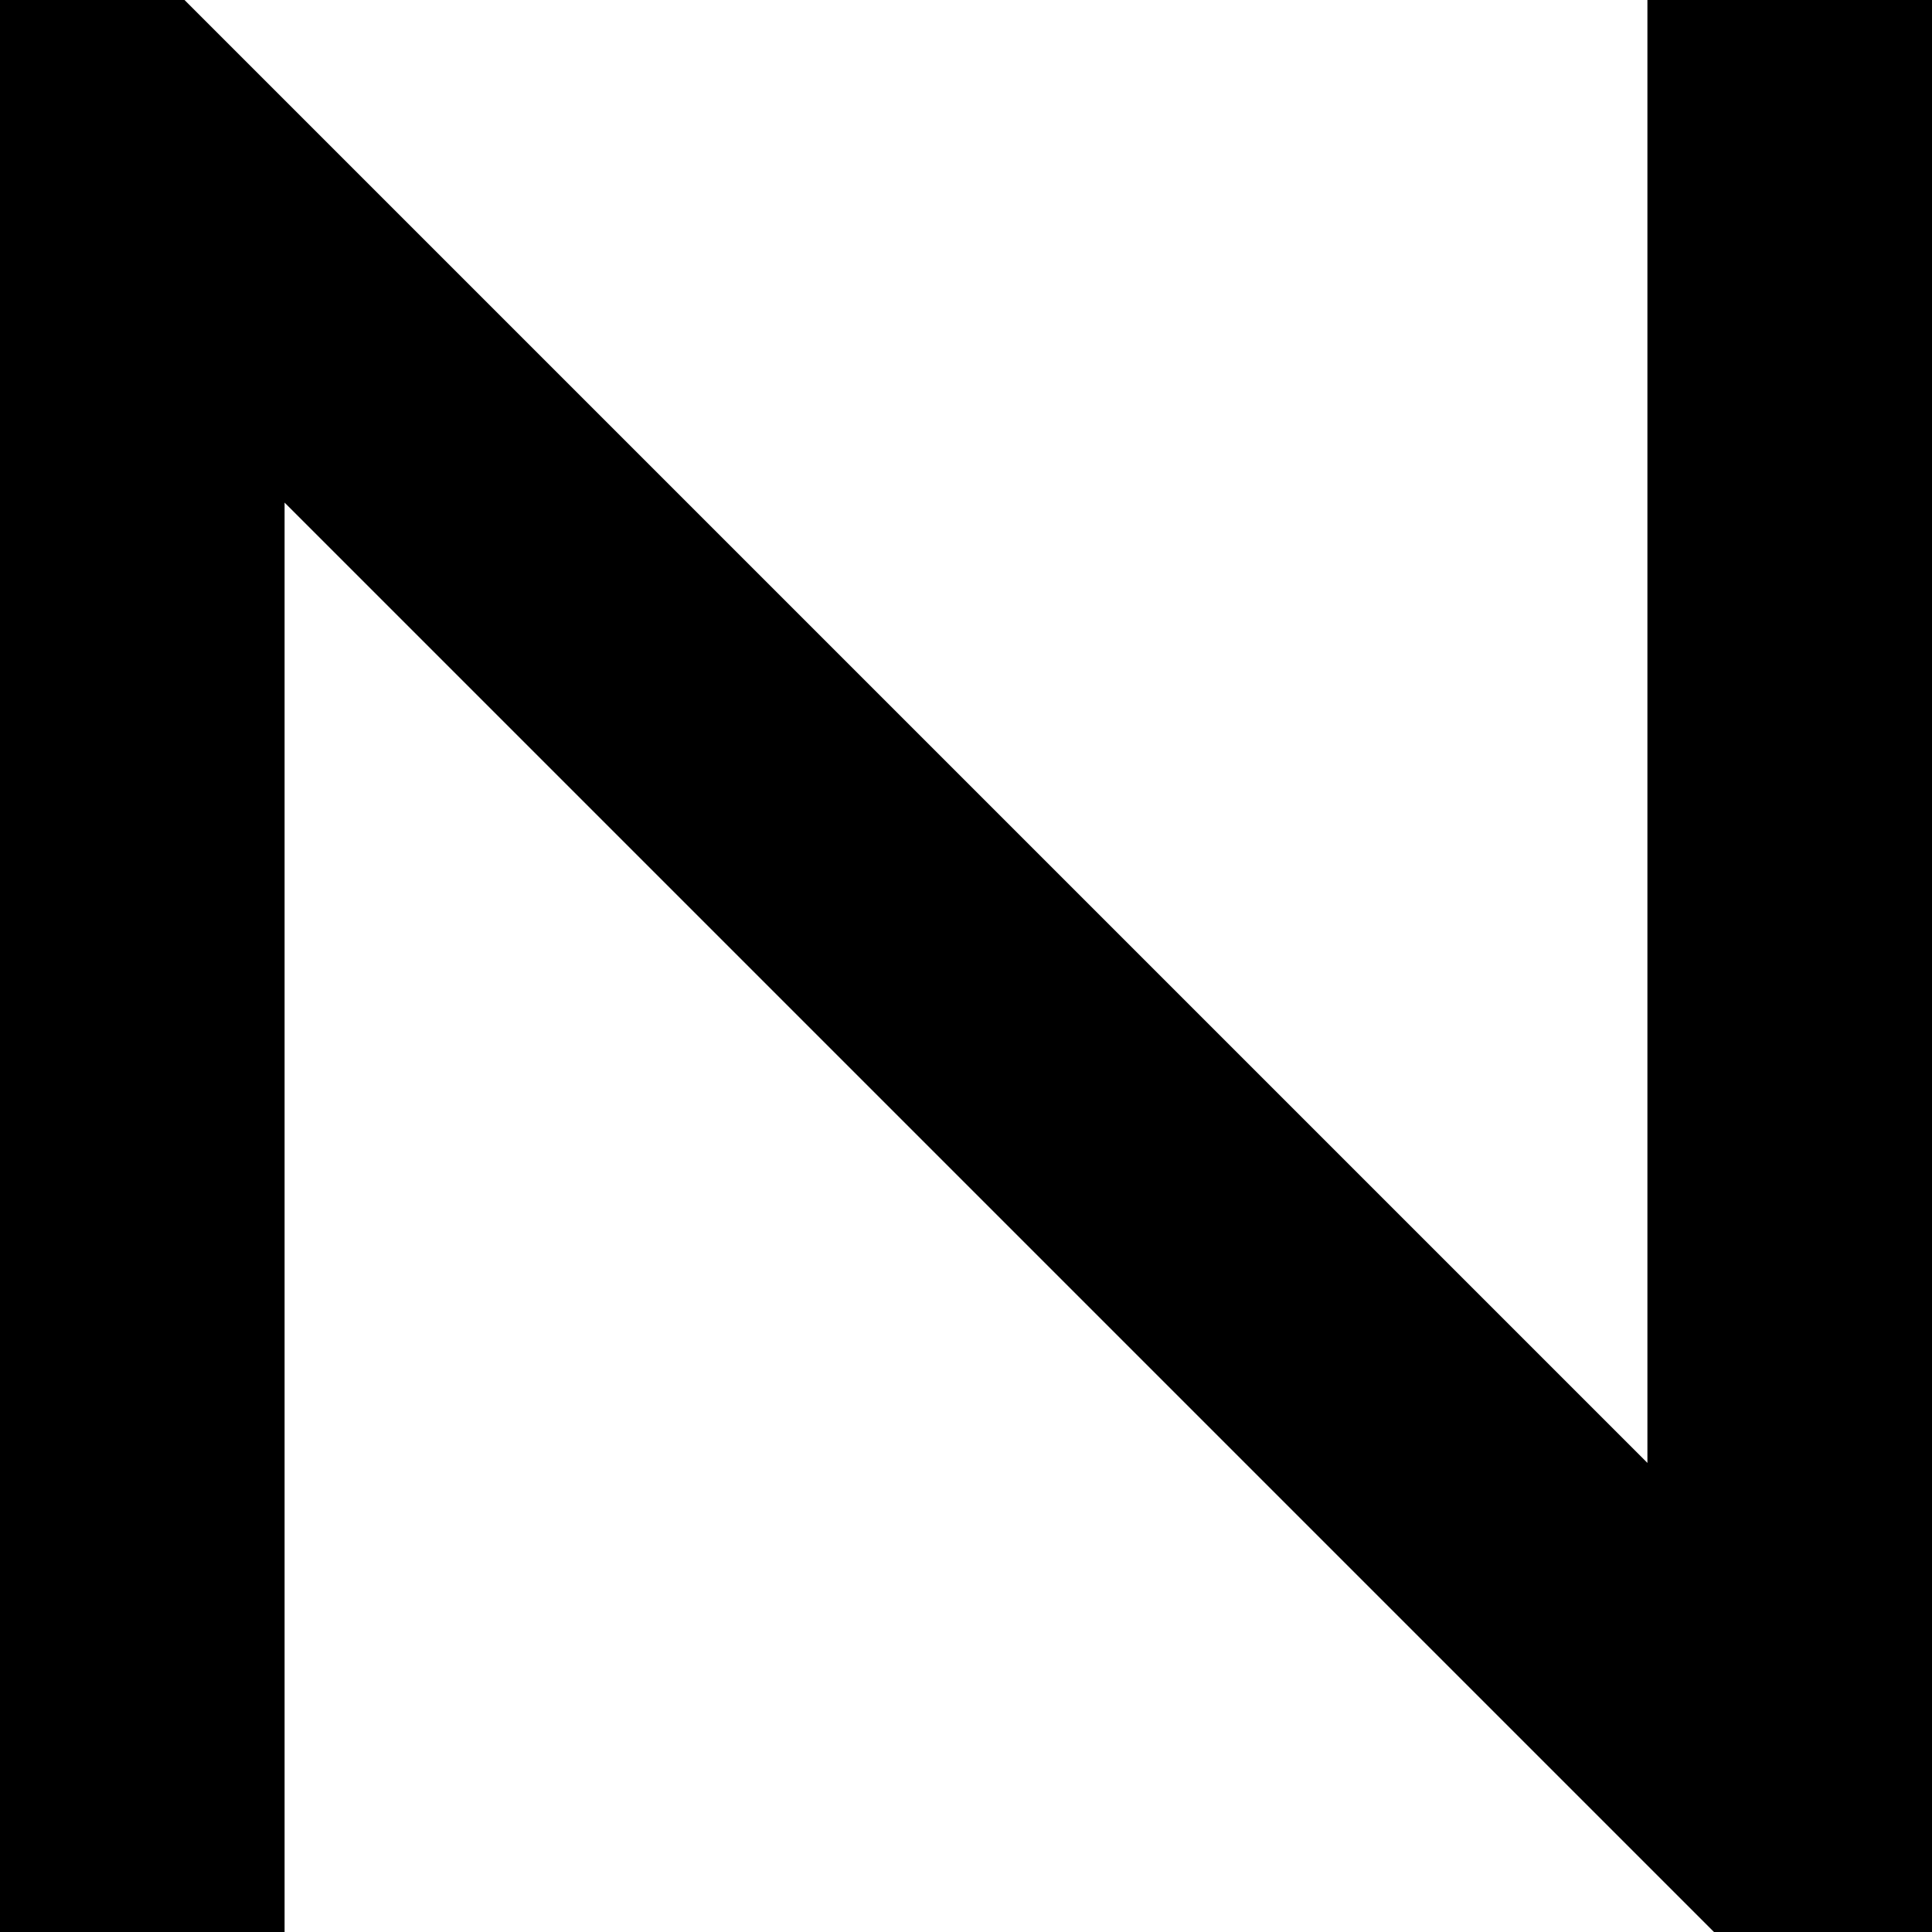 <?xml version="1.0" encoding="UTF-8"?><svg id="Layer_1" xmlns="http://www.w3.org/2000/svg" viewBox="0 0 200 200"><polygon points="177.43 200 29.46 52.03 29.46 200 0 200 0 0 19.1 0 170.54 151.44 170.54 0 200 0 200 200 177.43 200"/></svg>